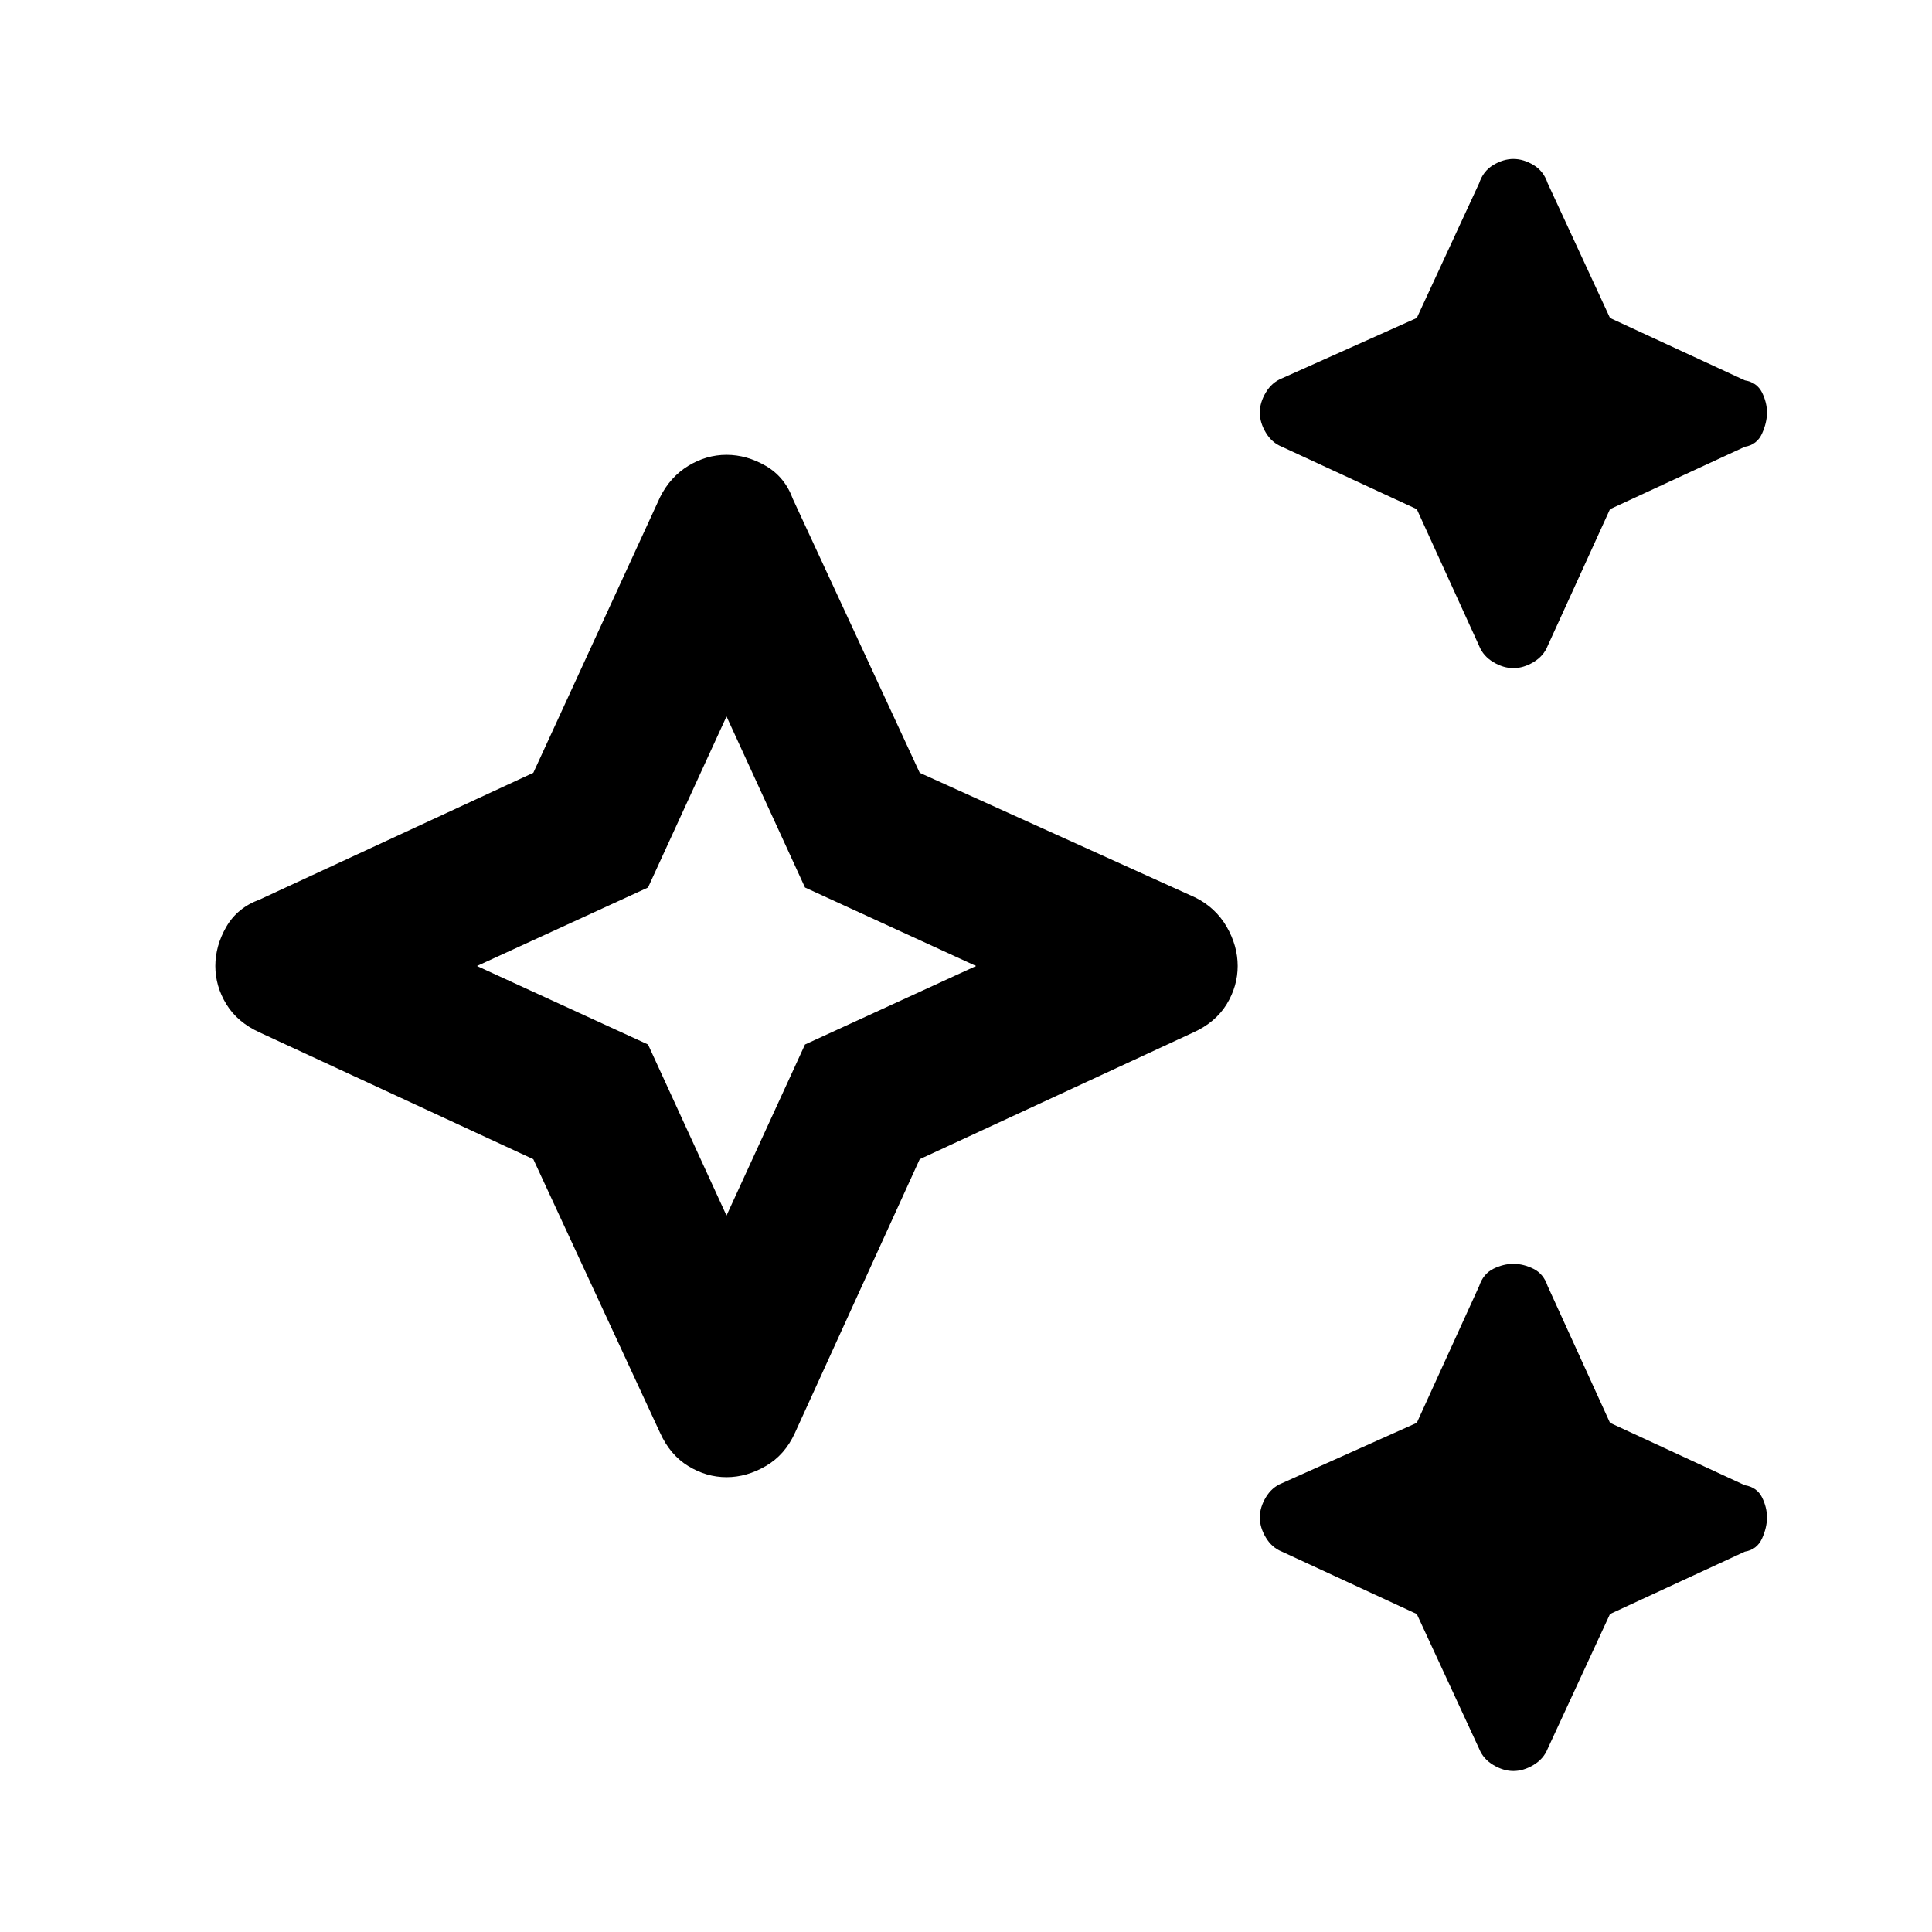 <svg xmlns="http://www.w3.org/2000/svg" height="24" width="24"><path d="M18.8 8.3q-.125 0-.25-.075t-.175-.2l-.775-1.7-1.675-.775q-.125-.05-.2-.175-.075-.125-.075-.25t.075-.25q.075-.125.2-.175l1.675-.75.775-1.675q.05-.15.175-.225.125-.075.25-.075t.25.075q.125.075.175.225L20 3.95l1.675.775q.15.025.213.15.062.125.062.25t-.062.262q-.063.138-.213.163L20 6.325l-.775 1.7q-.05.125-.175.2-.125.075-.25.075Zm0 13.7q-.125 0-.25-.075t-.175-.2L17.6 20.05l-1.675-.775q-.125-.05-.2-.175-.075-.125-.075-.25t.075-.25q.075-.125.2-.175l1.675-.75.775-1.7q.05-.15.175-.213.125-.062.25-.062t.25.062q.125.063.175.213l.775 1.7 1.675.775q.15.025.213.15.062.125.062.25t-.062.263q-.063.137-.213.162L20 20.05l-.775 1.675q-.05.125-.175.2-.125.075-.25.075Zm-9.775-3.65q-.25 0-.475-.138-.225-.137-.35-.412l-1.575-3.4-3.4-1.575q-.275-.125-.413-.35-.137-.225-.137-.475 0-.25.137-.488.138-.237.413-.337l3.4-1.575L8.2 6.175q.125-.25.35-.388.225-.137.475-.137.25 0 .487.137.238.138.338.413l1.575 3.4 3.425 1.55q.25.125.388.362.137.238.137.488t-.137.475q-.138.225-.413.35l-3.4 1.575-1.55 3.4q-.125.275-.363.412-.237.138-.487.138Zm0-3.25L10 12.975 12.125 12 10 11.025 9.025 8.9l-.975 2.125L5.925 12l2.125.975Zm0-3.1Z"/></svg>